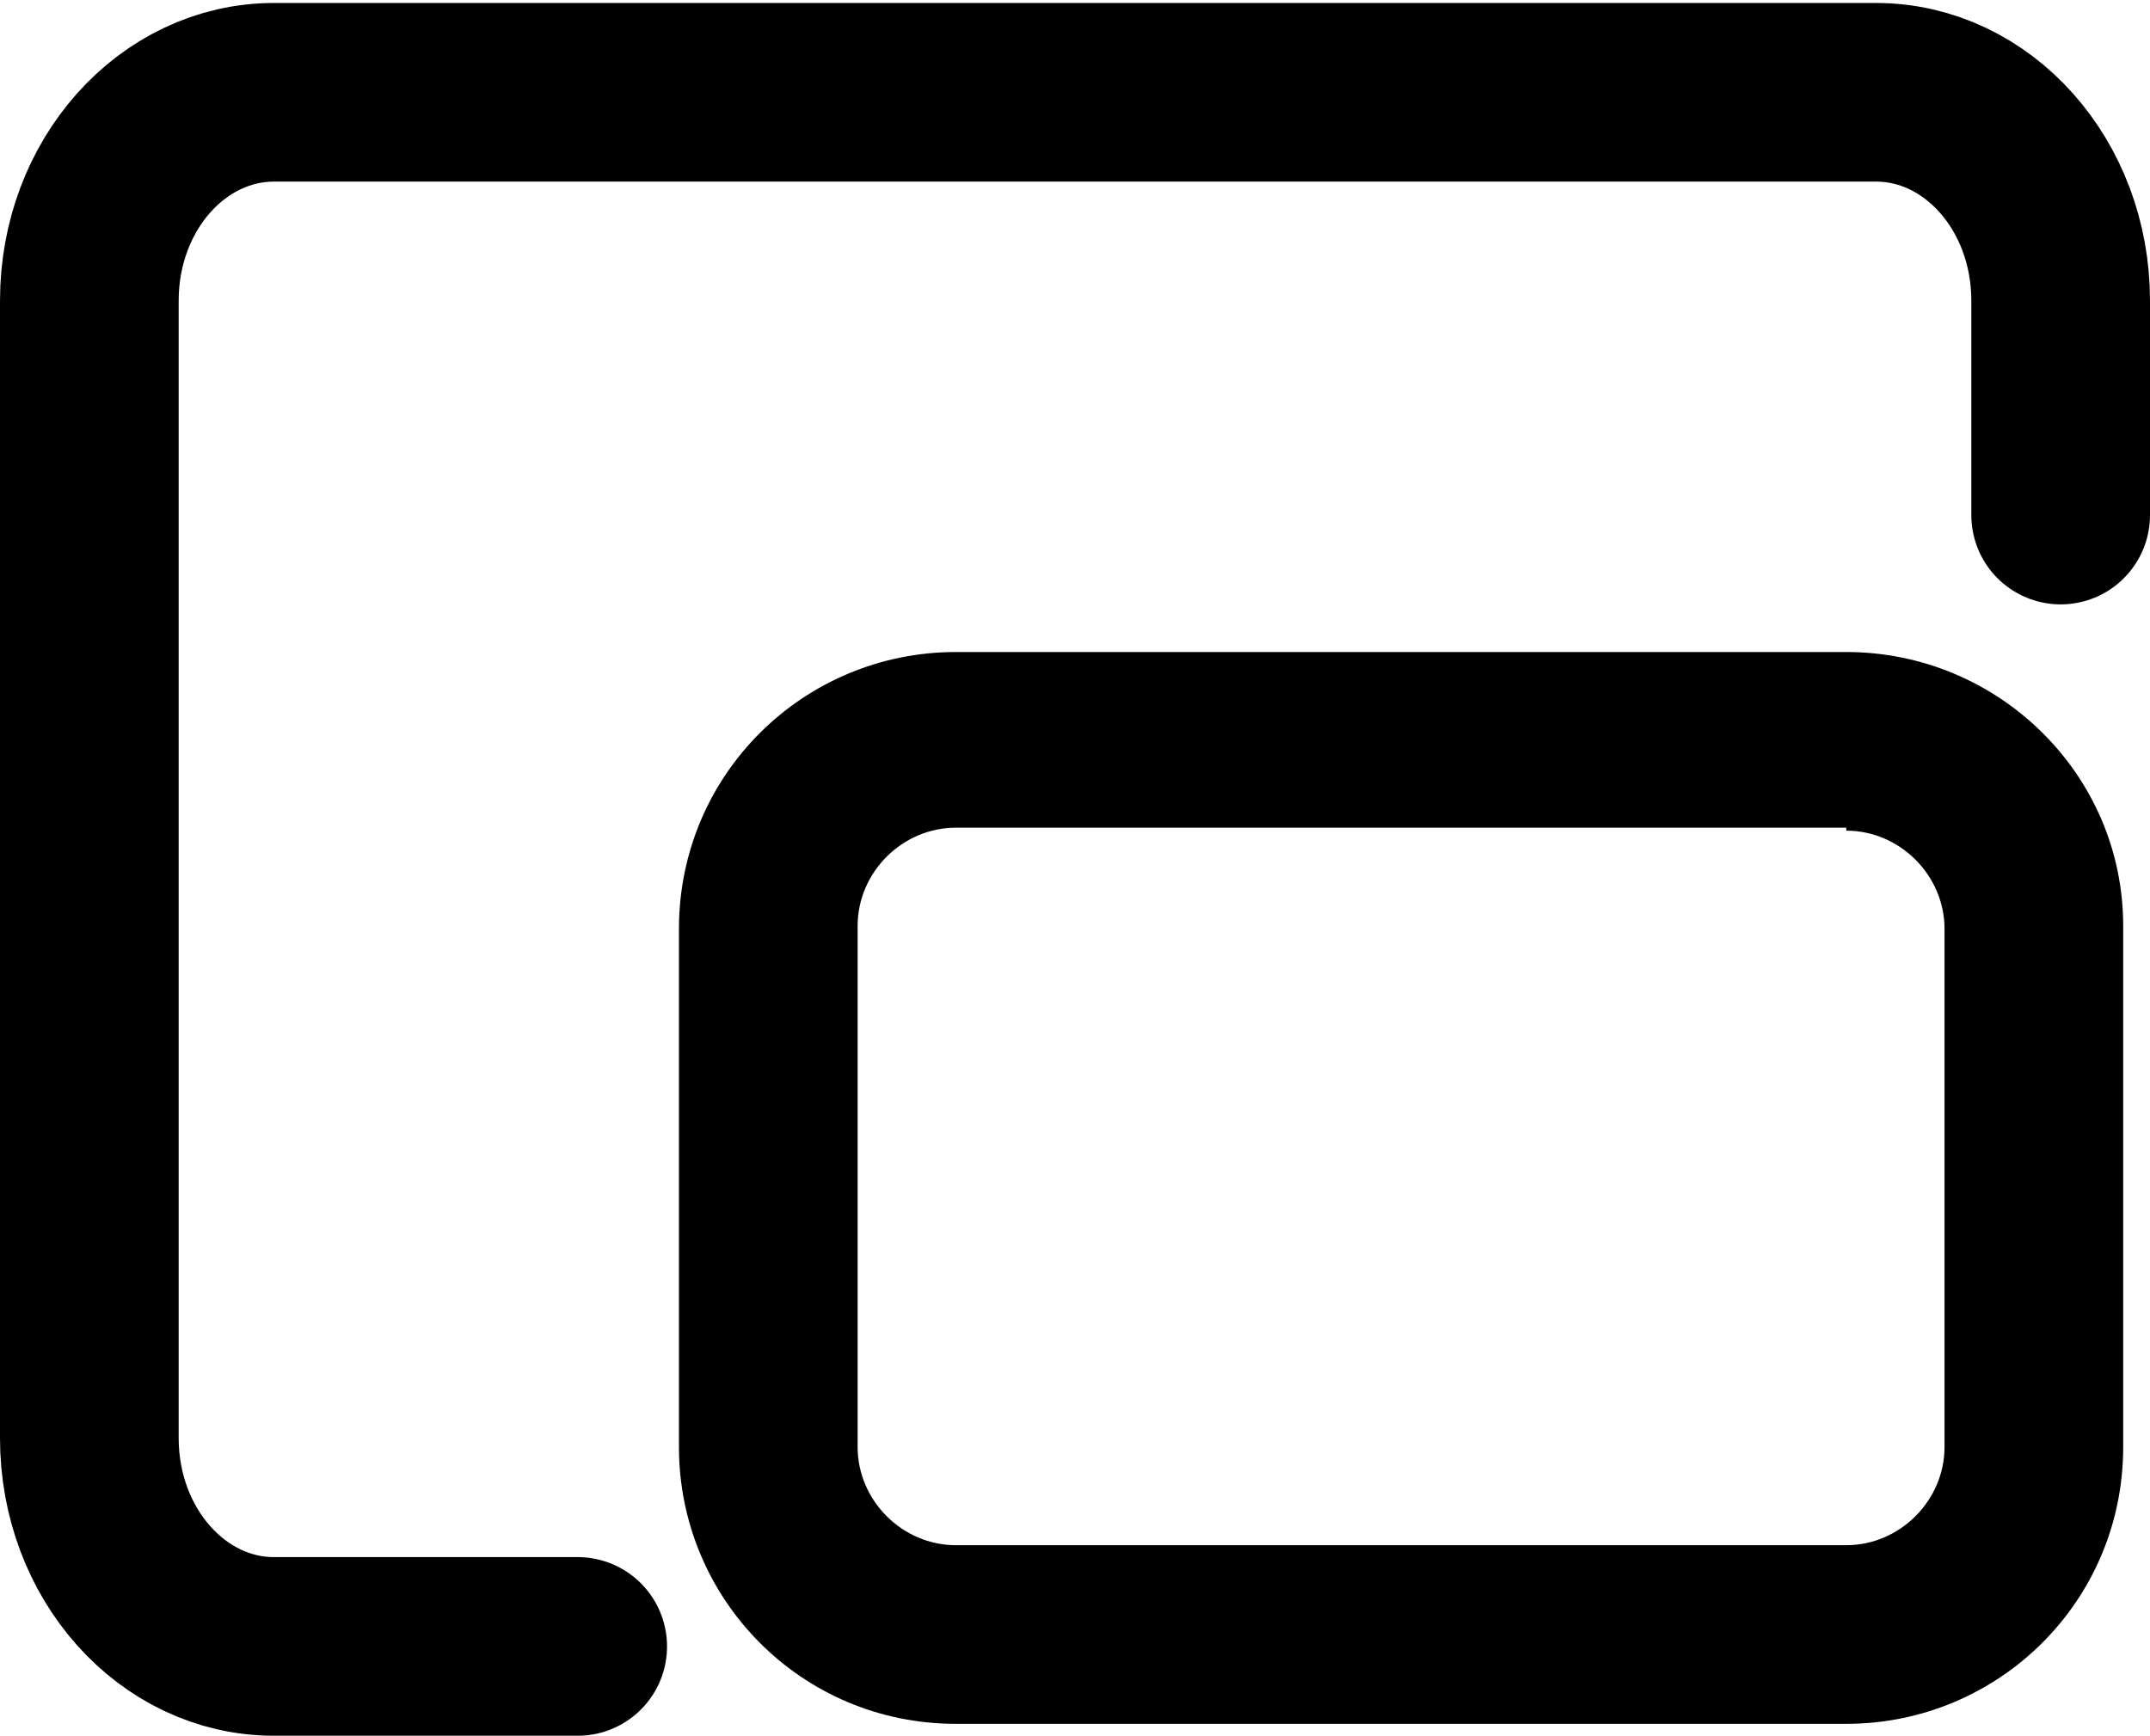 <?xml version="1.0" encoding="utf-8"?>
<svg version="1.1" id="图层_1"
	xmlns="http://www.w3.org/2000/svg"
	xmlns:xlink="http://www.w3.org/1999/xlink" x="0px" y="0px" viewBox="0 0 72.2 58.3" style="enable-background:new 0 0 72.2 58.3;" xml:space="preserve">
	<style type="text/css">
	.st0{fill:none;stroke:currentColor;stroke-width:6;stroke-linecap:round;stroke-miterlimit:10;}
	.st1{fill:currentColor;}
	</style>
	<g>
		<path class="st0" d="M19.4,55.3H9.2c-3.4,0-6.2-3.1-6.2-7V10.1c0-3.9,2.8-7,6.2-7H63c3.4,0,6.2,3.1,6.2,7v7.2"/>
		<g>
			<path class="st1" d="M62,27.9c1.8,0,3.3,1.5,3.3,3.3v17.4c0,1.8-1.5,3.3-3.3,3.3H32.1c-1.8,0-3.3-1.5-3.3-3.3V31.1
			c0-1.8,1.5-3.3,3.3-3.3H62 M62,21.9H32.1c-5.1,0-9.3,4.1-9.3,9.3v17.4c0,5.1,4.1,9.3,9.3,9.3H62c5.1,0,9.3-4.1,9.3-9.3V31.1
			C71.3,26,67.1,21.9,62,21.9L62,21.9z"/>
		</g>
	</g>
</svg>
